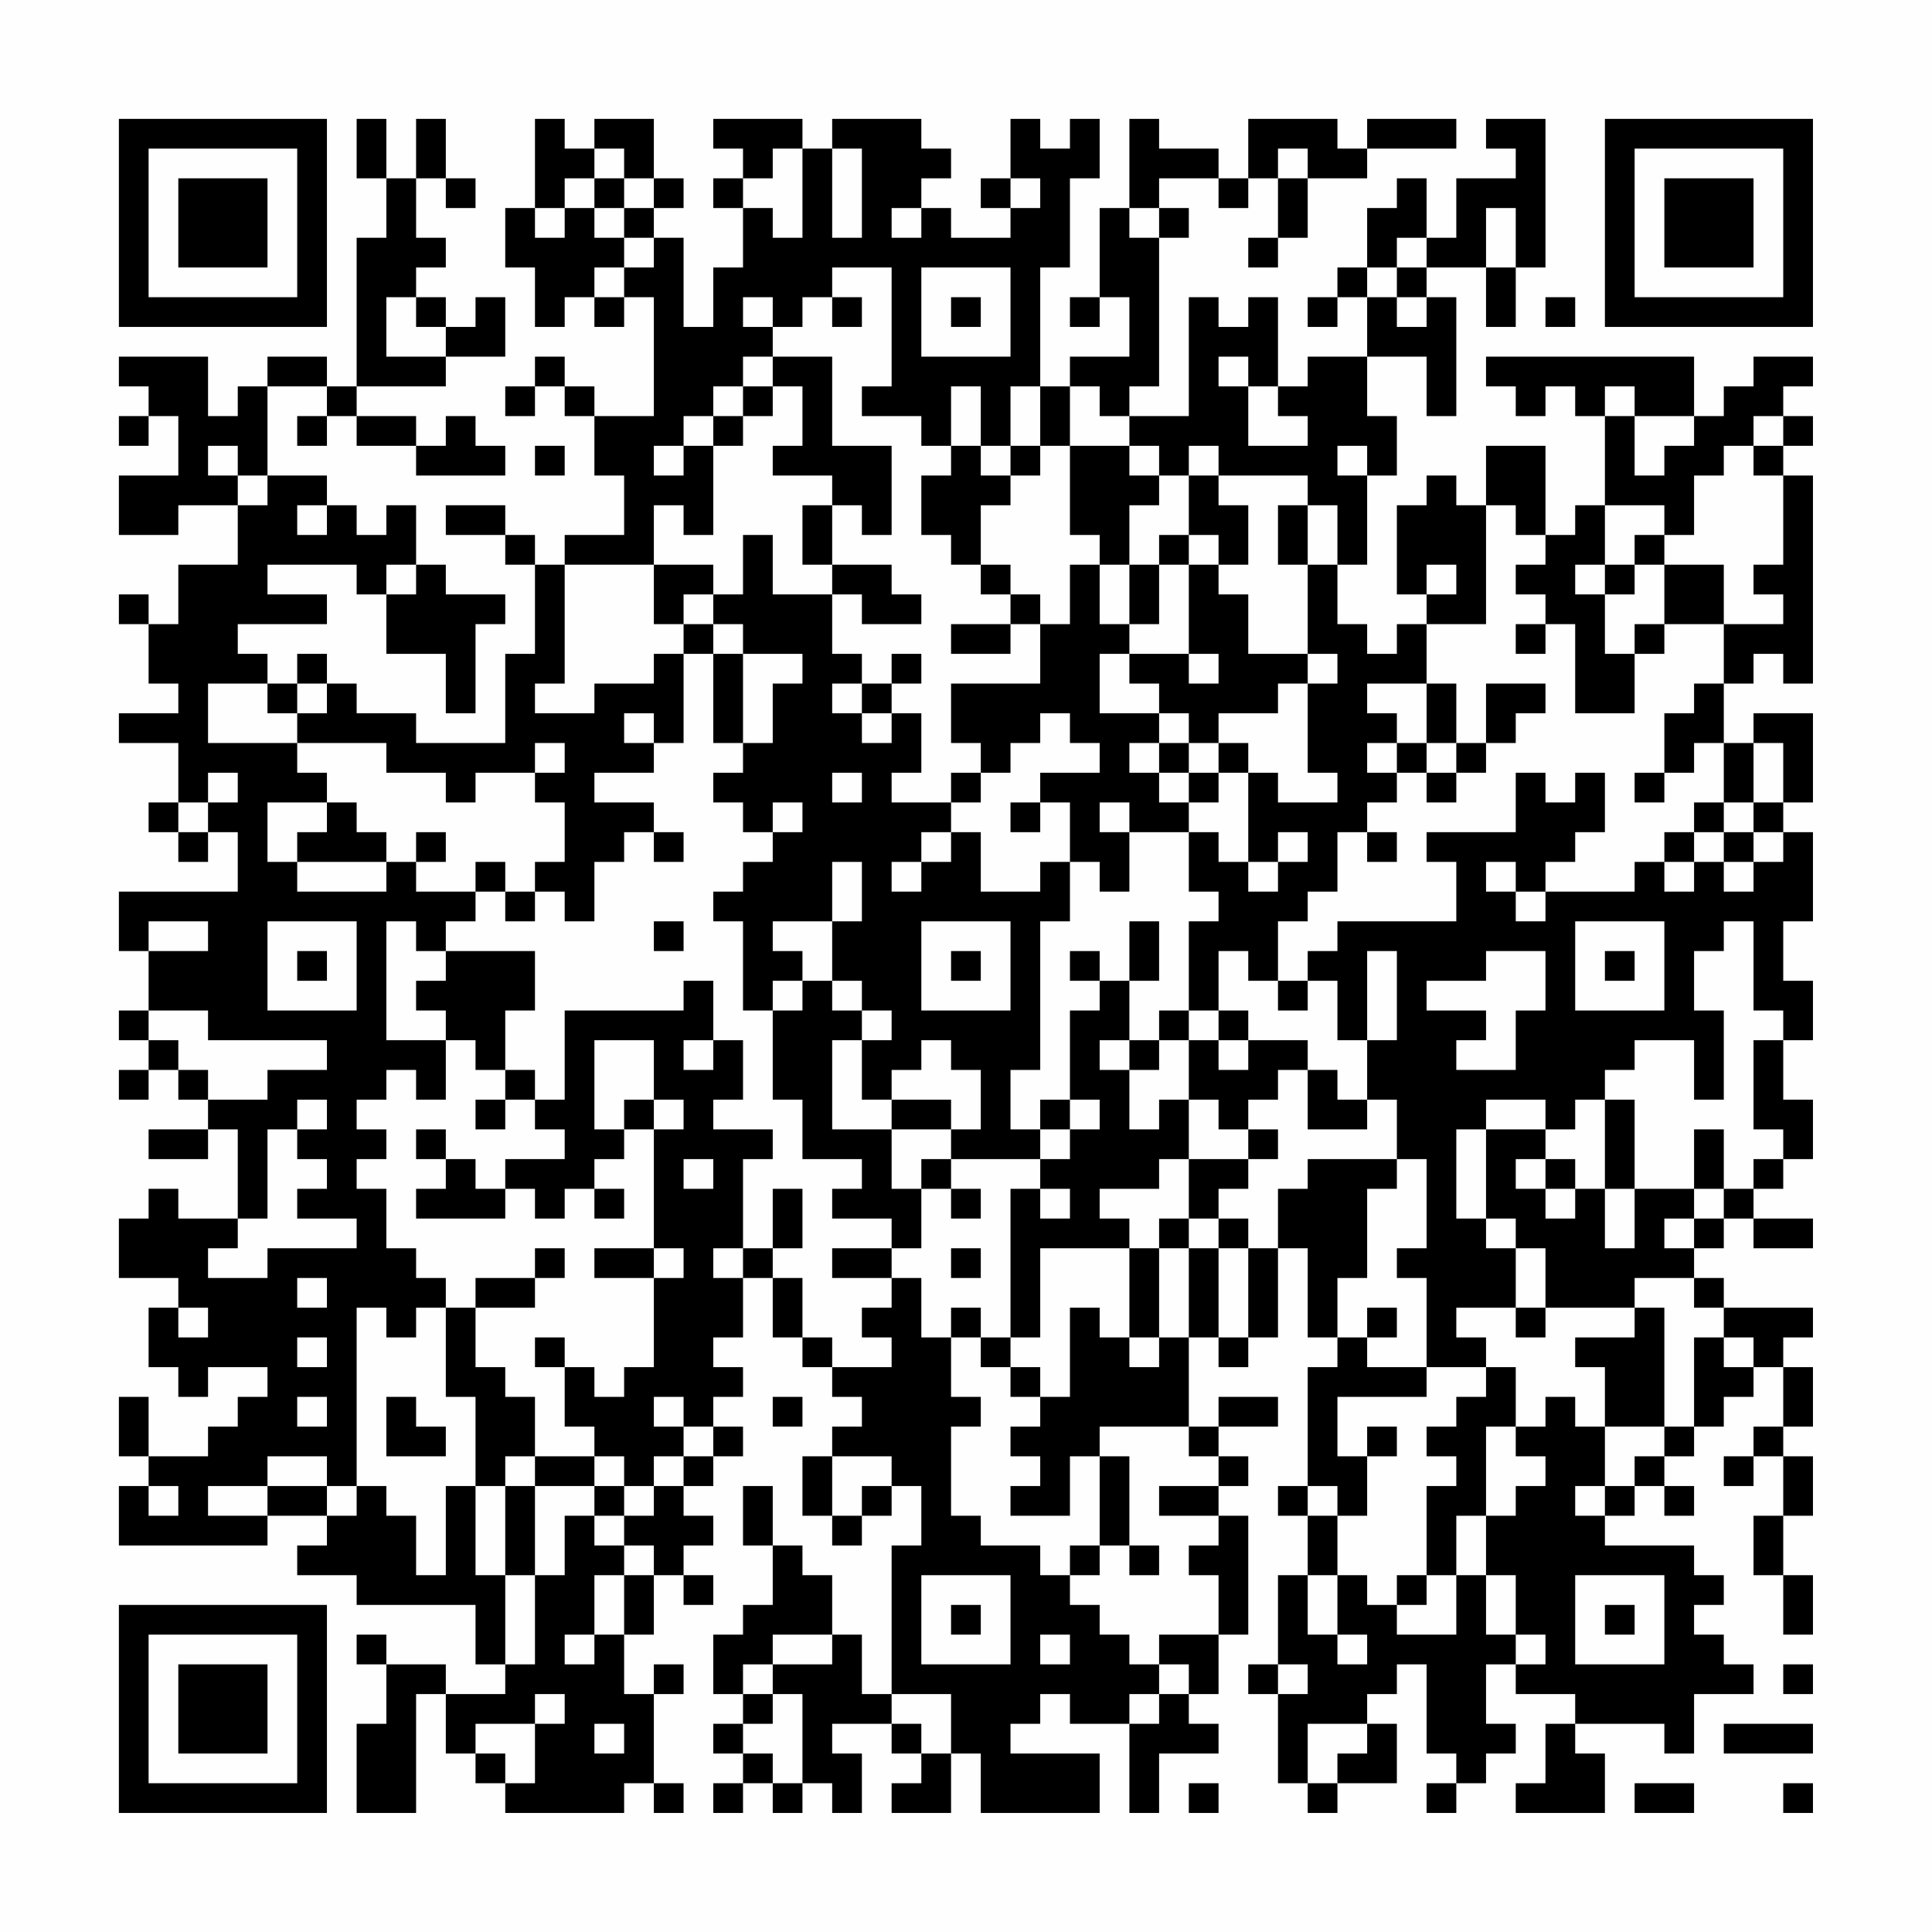 <?xml version="1.0" encoding="UTF-8"?>
<svg xmlns="http://www.w3.org/2000/svg" version="1.1" width="300" height="300" viewBox="0 0 300 300"><rect x="0" y="0" width="300" height="300" fill="#fefefe"/><g transform="scale(4.615)"><g transform="translate(4,4)"><path fill-rule="evenodd" d="M8 0L8 2L9 2L9 4L8 4L8 9L7 9L7 8L5 8L5 9L4 9L4 10L3 10L3 8L0 8L0 9L1 9L1 10L0 10L0 11L1 11L1 10L2 10L2 12L0 12L0 14L2 14L2 13L4 13L4 15L2 15L2 17L1 17L1 16L0 16L0 17L1 17L1 19L2 19L2 20L0 20L0 21L2 21L2 23L1 23L1 24L2 24L2 25L3 25L3 24L4 24L4 26L0 26L0 28L1 28L1 30L0 30L0 31L1 31L1 32L0 32L0 33L1 33L1 32L2 32L2 33L3 33L3 34L1 34L1 35L3 35L3 34L4 34L4 37L2 37L2 36L1 36L1 37L0 37L0 39L2 39L2 40L1 40L1 42L2 42L2 43L3 43L3 42L5 42L5 43L4 43L4 44L3 44L3 45L1 45L1 43L0 43L0 45L1 45L1 46L0 46L0 48L5 48L5 47L7 47L7 48L6 48L6 49L8 49L8 50L12 50L12 52L13 52L13 53L11 53L11 52L9 52L9 51L8 51L8 52L9 52L9 54L8 54L8 57L10 57L10 53L11 53L11 55L12 55L12 56L13 56L13 57L17 57L17 56L18 56L18 57L19 57L19 56L18 56L18 53L19 53L19 52L18 52L18 53L17 53L17 51L18 51L18 49L19 49L19 50L20 50L20 49L19 49L19 48L20 48L20 47L19 47L19 46L20 46L20 45L21 45L21 44L20 44L20 43L21 43L21 42L20 42L20 41L21 41L21 39L22 39L22 41L23 41L23 42L24 42L24 43L25 43L25 44L24 44L24 45L23 45L23 47L24 47L24 48L25 48L25 47L26 47L26 46L27 46L27 48L26 48L26 53L25 53L25 51L24 51L24 49L23 49L23 48L22 48L22 46L21 46L21 48L22 48L22 50L21 50L21 51L20 51L20 53L21 53L21 54L20 54L20 55L21 55L21 56L20 56L20 57L21 57L21 56L22 56L22 57L23 57L23 56L24 56L24 57L25 57L25 55L24 55L24 54L26 54L26 55L27 55L27 56L26 56L26 57L28 57L28 55L29 55L29 57L33 57L33 55L30 55L30 54L31 54L31 53L32 53L32 54L34 54L34 57L35 57L35 55L37 55L37 54L36 54L36 53L37 53L37 51L38 51L38 47L37 47L37 46L38 46L38 45L37 45L37 44L39 44L39 43L37 43L37 44L36 44L36 41L37 41L37 42L38 42L38 41L39 41L39 38L40 38L40 41L41 41L41 42L40 42L40 46L39 46L39 47L40 47L40 49L39 49L39 52L38 52L38 53L39 53L39 56L40 56L40 57L41 57L41 56L43 56L43 54L42 54L42 53L43 53L43 52L44 52L44 55L45 55L45 56L44 56L44 57L45 57L45 56L46 56L46 55L47 55L47 54L46 54L46 52L47 52L47 53L49 53L49 54L48 54L48 56L47 56L47 57L50 57L50 55L49 55L49 54L52 54L52 55L53 55L53 53L55 53L55 52L54 52L54 51L53 51L53 50L54 50L54 49L53 49L53 48L50 48L50 47L51 47L51 46L52 46L52 47L53 47L53 46L52 46L52 45L53 45L53 44L54 44L54 43L55 43L55 42L56 42L56 44L55 44L55 45L54 45L54 46L55 46L55 45L56 45L56 47L55 47L55 49L56 49L56 51L57 51L57 49L56 49L56 47L57 47L57 45L56 45L56 44L57 44L57 42L56 42L56 41L57 41L57 40L54 40L54 39L53 39L53 38L54 38L54 37L55 37L55 38L57 38L57 37L55 37L55 36L56 36L56 35L57 35L57 33L56 33L56 31L57 31L57 29L56 29L56 27L57 27L57 24L56 24L56 23L57 23L57 20L55 20L55 21L54 21L54 19L55 19L55 18L56 18L56 19L57 19L57 12L56 12L56 11L57 11L57 10L56 10L56 9L57 9L57 8L55 8L55 9L54 9L54 10L53 10L53 8L46 8L46 9L47 9L47 10L48 10L48 9L49 9L49 10L50 10L50 13L49 13L49 14L48 14L48 11L46 11L46 13L45 13L45 12L44 12L44 13L43 13L43 16L44 16L44 17L43 17L43 18L42 18L42 17L41 17L41 15L42 15L42 12L43 12L43 10L42 10L42 8L44 8L44 10L45 10L45 6L44 6L44 5L46 5L46 7L47 7L47 5L48 5L48 0L46 0L46 1L47 1L47 2L45 2L45 4L44 4L44 2L43 2L43 3L42 3L42 5L41 5L41 6L40 6L40 7L41 7L41 6L42 6L42 8L40 8L40 9L39 9L39 6L38 6L38 7L37 7L37 6L36 6L36 10L34 10L34 9L35 9L35 4L36 4L36 3L35 3L35 2L37 2L37 3L38 3L38 2L39 2L39 4L38 4L38 5L39 5L39 4L40 4L40 2L42 2L42 1L45 1L45 0L42 0L42 1L41 1L41 0L38 0L38 2L37 2L37 1L35 1L35 0L34 0L34 3L33 3L33 6L32 6L32 7L33 7L33 6L34 6L34 8L32 8L32 9L31 9L31 5L32 5L32 2L33 2L33 0L32 0L32 1L31 1L31 0L30 0L30 2L29 2L29 3L30 3L30 4L28 4L28 3L27 3L27 2L28 2L28 1L27 1L27 0L24 0L24 1L23 1L23 0L20 0L20 1L21 1L21 2L20 2L20 3L21 3L21 5L20 5L20 7L19 7L19 4L18 4L18 3L19 3L19 2L18 2L18 0L16 0L16 1L15 1L15 0L14 0L14 3L13 3L13 5L14 5L14 7L15 7L15 6L16 6L16 7L17 7L17 6L18 6L18 10L16 10L16 9L15 9L15 8L14 8L14 9L13 9L13 10L14 10L14 9L15 9L15 10L16 10L16 12L17 12L17 14L15 14L15 15L14 15L14 14L13 14L13 13L11 13L11 14L13 14L13 15L14 15L14 18L13 18L13 21L10 21L10 20L8 20L8 19L7 19L7 18L6 18L6 19L5 19L5 18L4 18L4 17L7 17L7 16L5 16L5 15L8 15L8 16L9 16L9 18L11 18L11 20L12 20L12 17L13 17L13 16L11 16L11 15L10 15L10 13L9 13L9 14L8 14L8 13L7 13L7 12L5 12L5 9L7 9L7 10L6 10L6 11L7 11L7 10L8 10L8 11L10 11L10 12L13 12L13 11L12 11L12 10L11 10L11 11L10 11L10 10L8 10L8 9L11 9L11 8L13 8L13 6L12 6L12 7L11 7L11 6L10 6L10 5L11 5L11 4L10 4L10 2L11 2L11 3L12 3L12 2L11 2L11 0L10 0L10 2L9 2L9 0ZM16 1L16 2L15 2L15 3L14 3L14 4L15 4L15 3L16 3L16 4L17 4L17 5L16 5L16 6L17 6L17 5L18 5L18 4L17 4L17 3L18 3L18 2L17 2L17 1ZM22 1L22 2L21 2L21 3L22 3L22 4L23 4L23 1ZM24 1L24 4L25 4L25 1ZM39 1L39 2L40 2L40 1ZM16 2L16 3L17 3L17 2ZM30 2L30 3L31 3L31 2ZM26 3L26 4L27 4L27 3ZM34 3L34 4L35 4L35 3ZM46 3L46 5L47 5L47 3ZM43 4L43 5L42 5L42 6L43 6L43 7L44 7L44 6L43 6L43 5L44 5L44 4ZM24 5L24 6L23 6L23 7L22 7L22 6L21 6L21 7L22 7L22 8L21 8L21 9L20 9L20 10L19 10L19 11L18 11L18 12L19 12L19 11L20 11L20 14L19 14L19 13L18 13L18 15L15 15L15 19L14 19L14 20L16 20L16 19L18 19L18 18L19 18L19 21L18 21L18 20L17 20L17 21L18 21L18 22L16 22L16 23L18 23L18 24L17 24L17 25L16 25L16 27L15 27L15 26L14 26L14 25L15 25L15 23L14 23L14 22L15 22L15 21L14 21L14 22L12 22L12 23L11 23L11 22L9 22L9 21L6 21L6 20L7 20L7 19L6 19L6 20L5 20L5 19L3 19L3 21L6 21L6 22L7 22L7 23L5 23L5 25L6 25L6 26L9 26L9 25L10 25L10 26L12 26L12 27L11 27L11 28L10 28L10 27L9 27L9 31L11 31L11 33L10 33L10 32L9 32L9 33L8 33L8 34L9 34L9 35L8 35L8 36L9 36L9 38L10 38L10 39L11 39L11 40L10 40L10 41L9 41L9 40L8 40L8 46L7 46L7 45L5 45L5 46L3 46L3 47L5 47L5 46L7 46L7 47L8 47L8 46L9 46L9 47L10 47L10 49L11 49L11 46L12 46L12 49L13 49L13 52L14 52L14 49L15 49L15 47L16 47L16 48L17 48L17 49L16 49L16 51L15 51L15 52L16 52L16 51L17 51L17 49L18 49L18 48L17 48L17 47L18 47L18 46L19 46L19 45L20 45L20 44L19 44L19 43L18 43L18 44L19 44L19 45L18 45L18 46L17 46L17 45L16 45L16 44L15 44L15 42L16 42L16 43L17 43L17 42L18 42L18 39L19 39L19 38L18 38L18 34L19 34L19 33L18 33L18 31L16 31L16 34L17 34L17 35L16 35L16 36L15 36L15 37L14 37L14 36L13 36L13 35L15 35L15 34L14 34L14 33L15 33L15 30L19 30L19 29L20 29L20 31L19 31L19 32L20 32L20 31L21 31L21 33L20 33L20 34L22 34L22 35L21 35L21 38L20 38L20 39L21 39L21 38L22 38L22 39L23 39L23 41L24 41L24 42L26 42L26 41L25 41L25 40L26 40L26 39L27 39L27 41L28 41L28 43L29 43L29 44L28 44L28 47L29 47L29 48L31 48L31 49L32 49L32 50L33 50L33 51L34 51L34 52L35 52L35 53L34 53L34 54L35 54L35 53L36 53L36 52L35 52L35 51L37 51L37 49L36 49L36 48L37 48L37 47L35 47L35 46L37 46L37 45L36 45L36 44L33 44L33 45L32 45L32 47L30 47L30 46L31 46L31 45L30 45L30 44L31 44L31 43L32 43L32 40L33 40L33 41L34 41L34 42L35 42L35 41L36 41L36 38L37 38L37 41L38 41L38 38L39 38L39 36L40 36L40 35L43 35L43 36L42 36L42 39L41 39L41 41L42 41L42 42L44 42L44 43L41 43L41 45L42 45L42 47L41 47L41 46L40 46L40 47L41 47L41 49L40 49L40 51L41 51L41 52L42 52L42 51L41 51L41 49L42 49L42 50L43 50L43 51L45 51L45 49L46 49L46 51L47 51L47 52L48 52L48 51L47 51L47 49L46 49L46 47L47 47L47 46L48 46L48 45L47 45L47 44L48 44L48 43L49 43L49 44L50 44L50 46L49 46L49 47L50 47L50 46L51 46L51 45L52 45L52 44L53 44L53 41L54 41L54 42L55 42L55 41L54 41L54 40L53 40L53 39L51 39L51 40L48 40L48 38L47 38L47 37L46 37L46 34L48 34L48 35L47 35L47 36L48 36L48 37L49 37L49 36L50 36L50 38L51 38L51 36L53 36L53 37L52 37L52 38L53 38L53 37L54 37L54 36L55 36L55 35L56 35L56 34L55 34L55 31L56 31L56 30L55 30L55 27L54 27L54 28L53 28L53 30L54 30L54 33L53 33L53 31L51 31L51 32L50 32L50 33L49 33L49 34L48 34L48 33L46 33L46 34L45 34L45 37L46 37L46 38L47 38L47 40L45 40L45 41L46 41L46 42L44 42L44 39L43 39L43 38L44 38L44 35L43 35L43 33L42 33L42 31L43 31L43 28L42 28L42 31L41 31L41 29L40 29L40 28L41 28L41 27L45 27L45 25L44 25L44 24L47 24L47 22L48 22L48 23L49 23L49 22L50 22L50 24L49 24L49 25L48 25L48 26L47 26L47 25L46 25L46 26L47 26L47 27L48 27L48 26L51 26L51 25L52 25L52 26L53 26L53 25L54 25L54 26L55 26L55 25L56 25L56 24L55 24L55 23L56 23L56 21L55 21L55 23L54 23L54 21L53 21L53 22L52 22L52 20L53 20L53 19L54 19L54 17L56 17L56 16L55 16L55 15L56 15L56 12L55 12L55 11L56 11L56 10L55 10L55 11L54 11L54 12L53 12L53 14L52 14L52 13L50 13L50 15L49 15L49 16L50 16L50 18L51 18L51 20L49 20L49 17L48 17L48 16L47 16L47 15L48 15L48 14L47 14L47 13L46 13L46 17L44 17L44 19L42 19L42 20L43 20L43 21L42 21L42 22L43 22L43 23L42 23L42 24L41 24L41 26L40 26L40 27L39 27L39 29L38 29L38 28L37 28L37 30L36 30L36 27L37 27L37 26L36 26L36 24L37 24L37 25L38 25L38 26L39 26L39 25L40 25L40 24L39 24L39 25L38 25L38 22L39 22L39 23L41 23L41 22L40 22L40 19L41 19L41 18L40 18L40 15L41 15L41 13L40 13L40 12L37 12L37 11L36 11L36 12L35 12L35 11L34 11L34 10L33 10L33 9L32 9L32 11L31 11L31 9L30 9L30 11L29 11L29 9L28 9L28 11L27 11L27 10L25 10L25 9L26 9L26 5ZM27 5L27 8L30 8L30 5ZM9 6L9 8L11 8L11 7L10 7L10 6ZM24 6L24 7L25 7L25 6ZM28 6L28 7L29 7L29 6ZM48 6L48 7L49 7L49 6ZM22 8L22 9L21 9L21 10L20 10L20 11L21 11L21 10L22 10L22 9L23 9L23 11L22 11L22 12L24 12L24 13L23 13L23 15L24 15L24 16L22 16L22 14L21 14L21 16L20 16L20 15L18 15L18 17L19 17L19 18L20 18L20 21L21 21L21 22L20 22L20 23L21 23L21 24L22 24L22 25L21 25L21 26L20 26L20 27L21 27L21 30L22 30L22 33L23 33L23 35L25 35L25 36L24 36L24 37L26 37L26 38L24 38L24 39L26 39L26 38L27 38L27 36L28 36L28 37L29 37L29 36L28 36L28 35L31 35L31 36L30 36L30 41L29 41L29 40L28 40L28 41L29 41L29 42L30 42L30 43L31 43L31 42L30 42L30 41L31 41L31 38L34 38L34 41L35 41L35 38L36 38L36 37L37 37L37 38L38 38L38 37L37 37L37 36L38 36L38 35L39 35L39 34L38 34L38 33L39 33L39 32L40 32L40 34L42 34L42 33L41 33L41 32L40 32L40 31L38 31L38 30L37 30L37 31L36 31L36 30L35 30L35 31L34 31L34 29L35 29L35 27L34 27L34 29L33 29L33 28L32 28L32 29L33 29L33 30L32 30L32 33L31 33L31 34L30 34L30 32L31 32L31 27L32 27L32 25L33 25L33 26L34 26L34 24L36 24L36 23L37 23L37 22L38 22L38 21L37 21L37 20L39 20L39 19L40 19L40 18L38 18L38 16L37 16L37 15L38 15L38 13L37 13L37 12L36 12L36 14L35 14L35 15L34 15L34 13L35 13L35 12L34 12L34 11L32 11L32 14L33 14L33 15L32 15L32 17L31 17L31 16L30 16L30 15L29 15L29 13L30 13L30 12L31 12L31 11L30 11L30 12L29 12L29 11L28 11L28 12L27 12L27 14L28 14L28 15L29 15L29 16L30 16L30 17L28 17L28 18L30 18L30 17L31 17L31 19L28 19L28 21L29 21L29 22L28 22L28 23L26 23L26 22L27 22L27 20L26 20L26 19L27 19L27 18L26 18L26 19L25 19L25 18L24 18L24 16L25 16L25 17L27 17L27 16L26 16L26 15L24 15L24 13L25 13L25 14L26 14L26 11L24 11L24 8ZM37 8L37 9L38 9L38 11L40 11L40 10L39 10L39 9L38 9L38 8ZM50 9L50 10L51 10L51 12L52 12L52 11L53 11L53 10L51 10L51 9ZM3 11L3 12L4 12L4 13L5 13L5 12L4 12L4 11ZM14 11L14 12L15 12L15 11ZM41 11L41 12L42 12L42 11ZM6 13L6 14L7 14L7 13ZM39 13L39 15L40 15L40 13ZM36 14L36 15L35 15L35 17L34 17L34 15L33 15L33 17L34 17L34 18L33 18L33 20L35 20L35 21L34 21L34 22L35 22L35 23L36 23L36 22L37 22L37 21L36 21L36 20L35 20L35 19L34 19L34 18L36 18L36 19L37 19L37 18L36 18L36 15L37 15L37 14ZM51 14L51 15L50 15L50 16L51 16L51 15L52 15L52 17L51 17L51 18L52 18L52 17L54 17L54 15L52 15L52 14ZM9 15L9 16L10 16L10 15ZM44 15L44 16L45 16L45 15ZM19 16L19 17L20 17L20 18L21 18L21 21L22 21L22 19L23 19L23 18L21 18L21 17L20 17L20 16ZM47 17L47 18L48 18L48 17ZM24 19L24 20L25 20L25 21L26 21L26 20L25 20L25 19ZM44 19L44 21L43 21L43 22L44 22L44 23L45 23L45 22L46 22L46 21L47 21L47 20L48 20L48 19L46 19L46 21L45 21L45 19ZM31 20L31 21L30 21L30 22L29 22L29 23L28 23L28 24L27 24L27 25L26 25L26 26L27 26L27 25L28 25L28 24L29 24L29 26L31 26L31 25L32 25L32 23L31 23L31 22L33 22L33 21L32 21L32 20ZM35 21L35 22L36 22L36 21ZM44 21L44 22L45 22L45 21ZM3 22L3 23L2 23L2 24L3 24L3 23L4 23L4 22ZM24 22L24 23L25 23L25 22ZM51 22L51 23L52 23L52 22ZM7 23L7 24L6 24L6 25L9 25L9 24L8 24L8 23ZM22 23L22 24L23 24L23 23ZM30 23L30 24L31 24L31 23ZM33 23L33 24L34 24L34 23ZM53 23L53 24L52 24L52 25L53 25L53 24L54 24L54 25L55 25L55 24L54 24L54 23ZM10 24L10 25L11 25L11 24ZM18 24L18 25L19 25L19 24ZM42 24L42 25L43 25L43 24ZM12 25L12 26L13 26L13 27L14 27L14 26L13 26L13 25ZM24 25L24 27L22 27L22 28L23 28L23 29L22 29L22 30L23 30L23 29L24 29L24 30L25 30L25 31L24 31L24 34L26 34L26 36L27 36L27 35L28 35L28 34L29 34L29 32L28 32L28 31L27 31L27 32L26 32L26 33L25 33L25 31L26 31L26 30L25 30L25 29L24 29L24 27L25 27L25 25ZM1 27L1 28L3 28L3 27ZM5 27L5 30L8 30L8 27ZM18 27L18 28L19 28L19 27ZM27 27L27 30L30 30L30 27ZM49 27L49 30L52 30L52 27ZM6 28L6 29L7 29L7 28ZM11 28L11 29L10 29L10 30L11 30L11 31L12 31L12 32L13 32L13 33L12 33L12 34L13 34L13 33L14 33L14 32L13 32L13 30L14 30L14 28ZM28 28L28 29L29 29L29 28ZM46 28L46 29L44 29L44 30L46 30L46 31L45 31L45 32L47 32L47 30L48 30L48 28ZM50 28L50 29L51 29L51 28ZM39 29L39 30L40 30L40 29ZM1 30L1 31L2 31L2 32L3 32L3 33L5 33L5 32L7 32L7 31L3 31L3 30ZM33 31L33 32L34 32L34 34L35 34L35 33L36 33L36 35L35 35L35 36L33 36L33 37L34 37L34 38L35 38L35 37L36 37L36 35L38 35L38 34L37 34L37 33L36 33L36 31L35 31L35 32L34 32L34 31ZM37 31L37 32L38 32L38 31ZM6 33L6 34L5 34L5 37L4 37L4 38L3 38L3 39L5 39L5 38L8 38L8 37L6 37L6 36L7 36L7 35L6 35L6 34L7 34L7 33ZM17 33L17 34L18 34L18 33ZM26 33L26 34L28 34L28 33ZM32 33L32 34L31 34L31 35L32 35L32 34L33 34L33 33ZM50 33L50 36L51 36L51 33ZM10 34L10 35L11 35L11 36L10 36L10 37L13 37L13 36L12 36L12 35L11 35L11 34ZM53 34L53 36L54 36L54 34ZM19 35L19 36L20 36L20 35ZM48 35L48 36L49 36L49 35ZM16 36L16 37L17 37L17 36ZM22 36L22 38L23 38L23 36ZM31 36L31 37L32 37L32 36ZM14 38L14 39L12 39L12 40L11 40L11 43L12 43L12 46L13 46L13 49L14 49L14 46L16 46L16 47L17 47L17 46L16 46L16 45L14 45L14 43L13 43L13 42L12 42L12 40L14 40L14 39L15 39L15 38ZM16 38L16 39L18 39L18 38ZM28 38L28 39L29 39L29 38ZM6 39L6 40L7 40L7 39ZM2 40L2 41L3 41L3 40ZM42 40L42 41L43 41L43 40ZM47 40L47 41L48 41L48 40ZM51 40L51 41L49 41L49 42L50 42L50 44L52 44L52 40ZM6 41L6 42L7 42L7 41ZM14 41L14 42L15 42L15 41ZM46 42L46 43L45 43L45 44L44 44L44 45L45 45L45 46L44 46L44 49L43 49L43 50L44 50L44 49L45 49L45 47L46 47L46 44L47 44L47 42ZM6 43L6 44L7 44L7 43ZM9 43L9 45L11 45L11 44L10 44L10 43ZM22 43L22 44L23 44L23 43ZM42 44L42 45L43 45L43 44ZM13 45L13 46L14 46L14 45ZM24 45L24 47L25 47L25 46L26 46L26 45ZM33 45L33 48L32 48L32 49L33 49L33 48L34 48L34 49L35 49L35 48L34 48L34 45ZM1 46L1 47L2 47L2 46ZM27 49L27 52L30 52L30 49ZM49 49L49 52L52 52L52 49ZM28 50L28 51L29 51L29 50ZM50 50L50 51L51 51L51 50ZM22 51L22 52L21 52L21 53L22 53L22 54L21 54L21 55L22 55L22 56L23 56L23 53L22 53L22 52L24 52L24 51ZM31 51L31 52L32 52L32 51ZM39 52L39 53L40 53L40 52ZM56 52L56 53L57 53L57 52ZM14 53L14 54L12 54L12 55L13 55L13 56L14 56L14 54L15 54L15 53ZM26 53L26 54L27 54L27 55L28 55L28 53ZM16 54L16 55L17 55L17 54ZM40 54L40 56L41 56L41 55L42 55L42 54ZM54 54L54 55L57 55L57 54ZM36 56L36 57L37 57L37 56ZM51 56L51 57L53 57L53 56ZM56 56L56 57L57 57L57 56ZM0 0L0 7L7 7L7 0ZM1 1L1 6L6 6L6 1ZM2 2L2 5L5 5L5 2ZM50 0L50 7L57 7L57 0ZM51 1L51 6L56 6L56 1ZM52 2L52 5L55 5L55 2ZM0 50L0 57L7 57L7 50ZM1 51L1 56L6 56L6 51ZM2 52L2 55L5 55L5 52Z" fill="#000000"/></g></g></svg>
